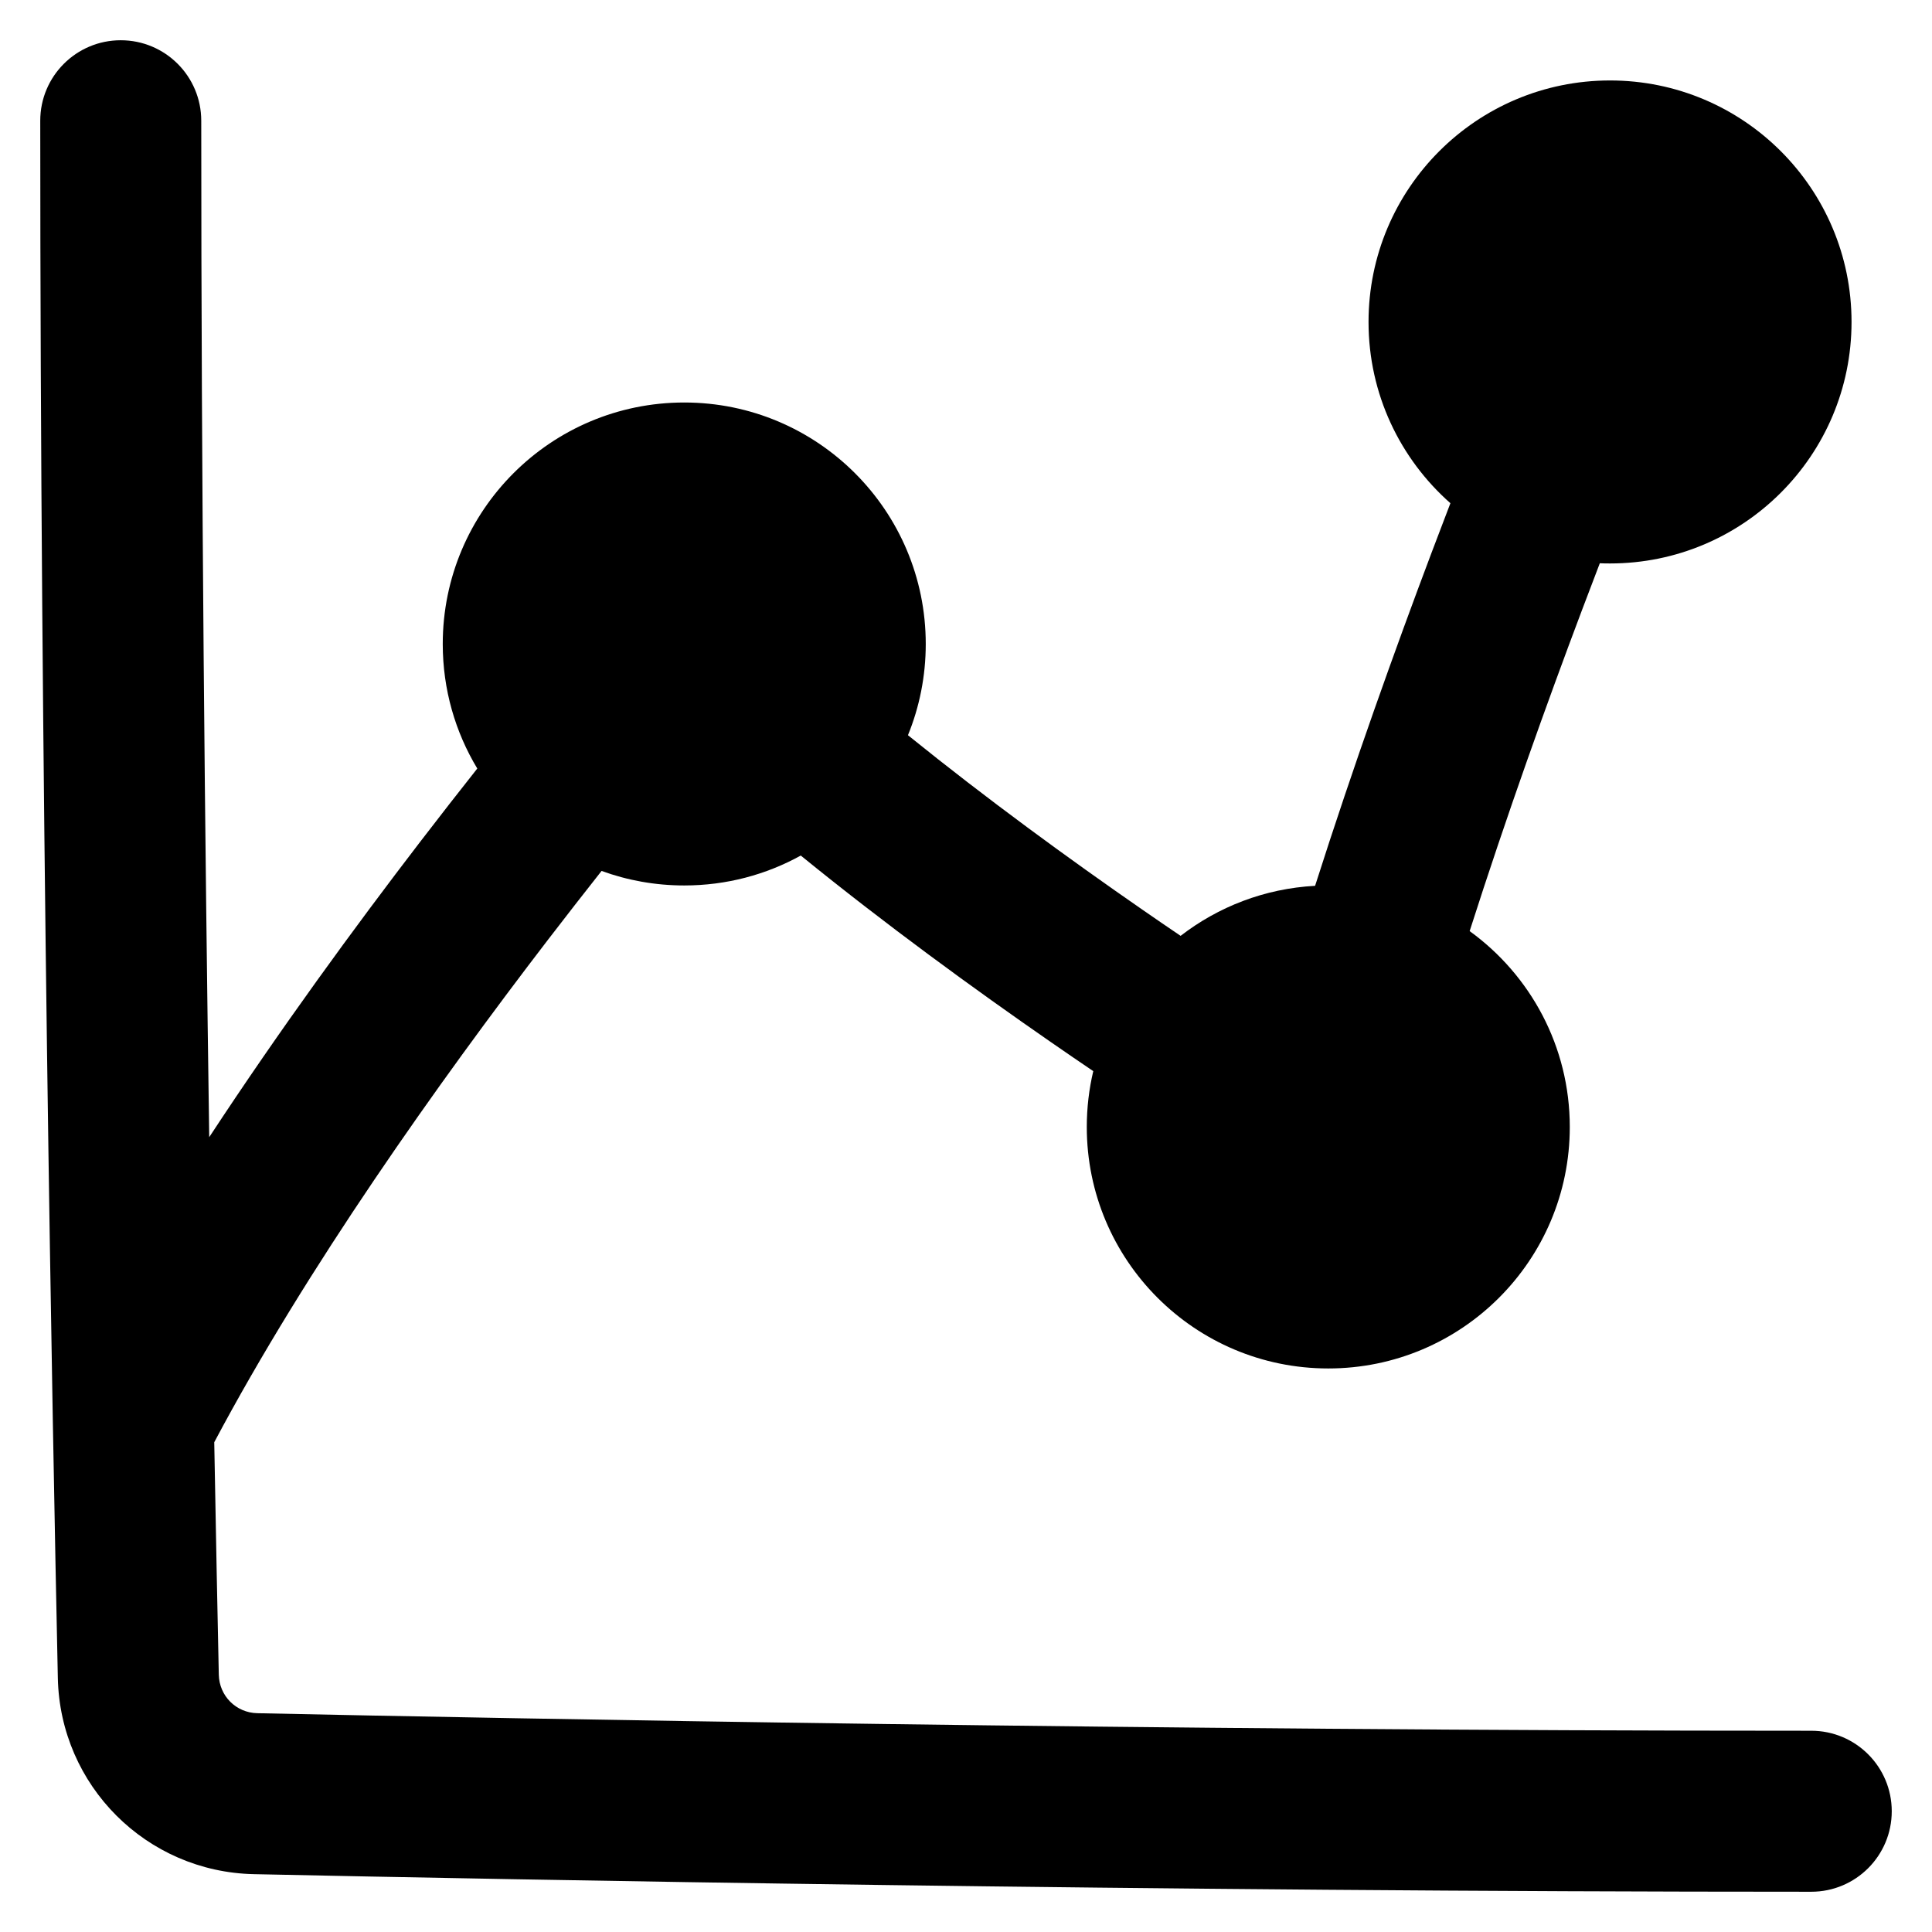 <svg xmlns="http://www.w3.org/2000/svg" fill="none" viewBox="0 0 48 48" id="Graph-Dot--Streamline-Plump">
  <desc>
    Graph Dot Streamline Icon: https://streamlinehq.com
  </desc>
  <g id="graph-dot--product-data-bars-analysis-analytics-graph-business-chart-dot">
    <path id="Union" fill="#000000" d="M5 3c0 -1.105 -0.895 -2 -2 -2s-2 0.895 -2 2c0 16.326 0.302 32.346 0.437 38.692 0.057 2.671 2.2 4.814 4.871 4.871C12.654 46.698 28.674 47 45 47c1.105 0 2 -0.895 2 -2s-0.895 -2 -2 -2c-16.284 0 -32.272 -0.301 -38.607 -0.436 -0.528 -0.011 -0.946 -0.429 -0.957 -0.957 -0.031 -1.454 -0.071 -3.417 -0.113 -5.775 2.294 -4.322 5.559 -8.924 8.296 -12.49 0.462 -0.601 0.906 -1.171 1.327 -1.704 0.641 0.234 1.333 0.361 2.055 0.361 1.05 0 2.036 -0.269 2.894 -0.743 2.116 1.72 4.309 3.316 6.217 4.637 0.36 0.249 0.71 0.489 1.05 0.719 -0.105 0.445 -0.161 0.909 -0.161 1.387 0 3.314 2.686 6 6 6s6 -2.686 6 -6c0 -2.002 -0.981 -3.776 -2.488 -4.866 0.921 -2.878 1.915 -5.653 2.797 -7.991 0.149 -0.396 0.295 -0.78 0.437 -1.148 0.084 0.004 0.169 0.005 0.254 0.005 3.314 0 6 -2.686 6 -6 0 -3.314 -2.686 -6 -6 -6s-6 2.686 -6 6c0 1.793 0.787 3.403 2.034 4.503 -0.151 0.394 -0.308 0.804 -0.468 1.229 -0.904 2.397 -1.936 5.275 -2.894 8.277 -1.255 0.068 -2.407 0.521 -3.341 1.243 -0.306 -0.207 -0.621 -0.423 -0.943 -0.646 -1.832 -1.268 -3.878 -2.76 -5.831 -4.339C22.843 17.567 23 16.802 23 16c0 -3.314 -2.686 -6 -6 -6s-6 2.686 -6 6c0 1.132 0.313 2.19 0.858 3.094 -0.447 0.565 -0.921 1.172 -1.414 1.814 -1.637 2.133 -3.495 4.675 -5.246 7.345C5.093 20.995 5 12.043 5 3Z" stroke-width="1"></path>
  </g>
</svg>